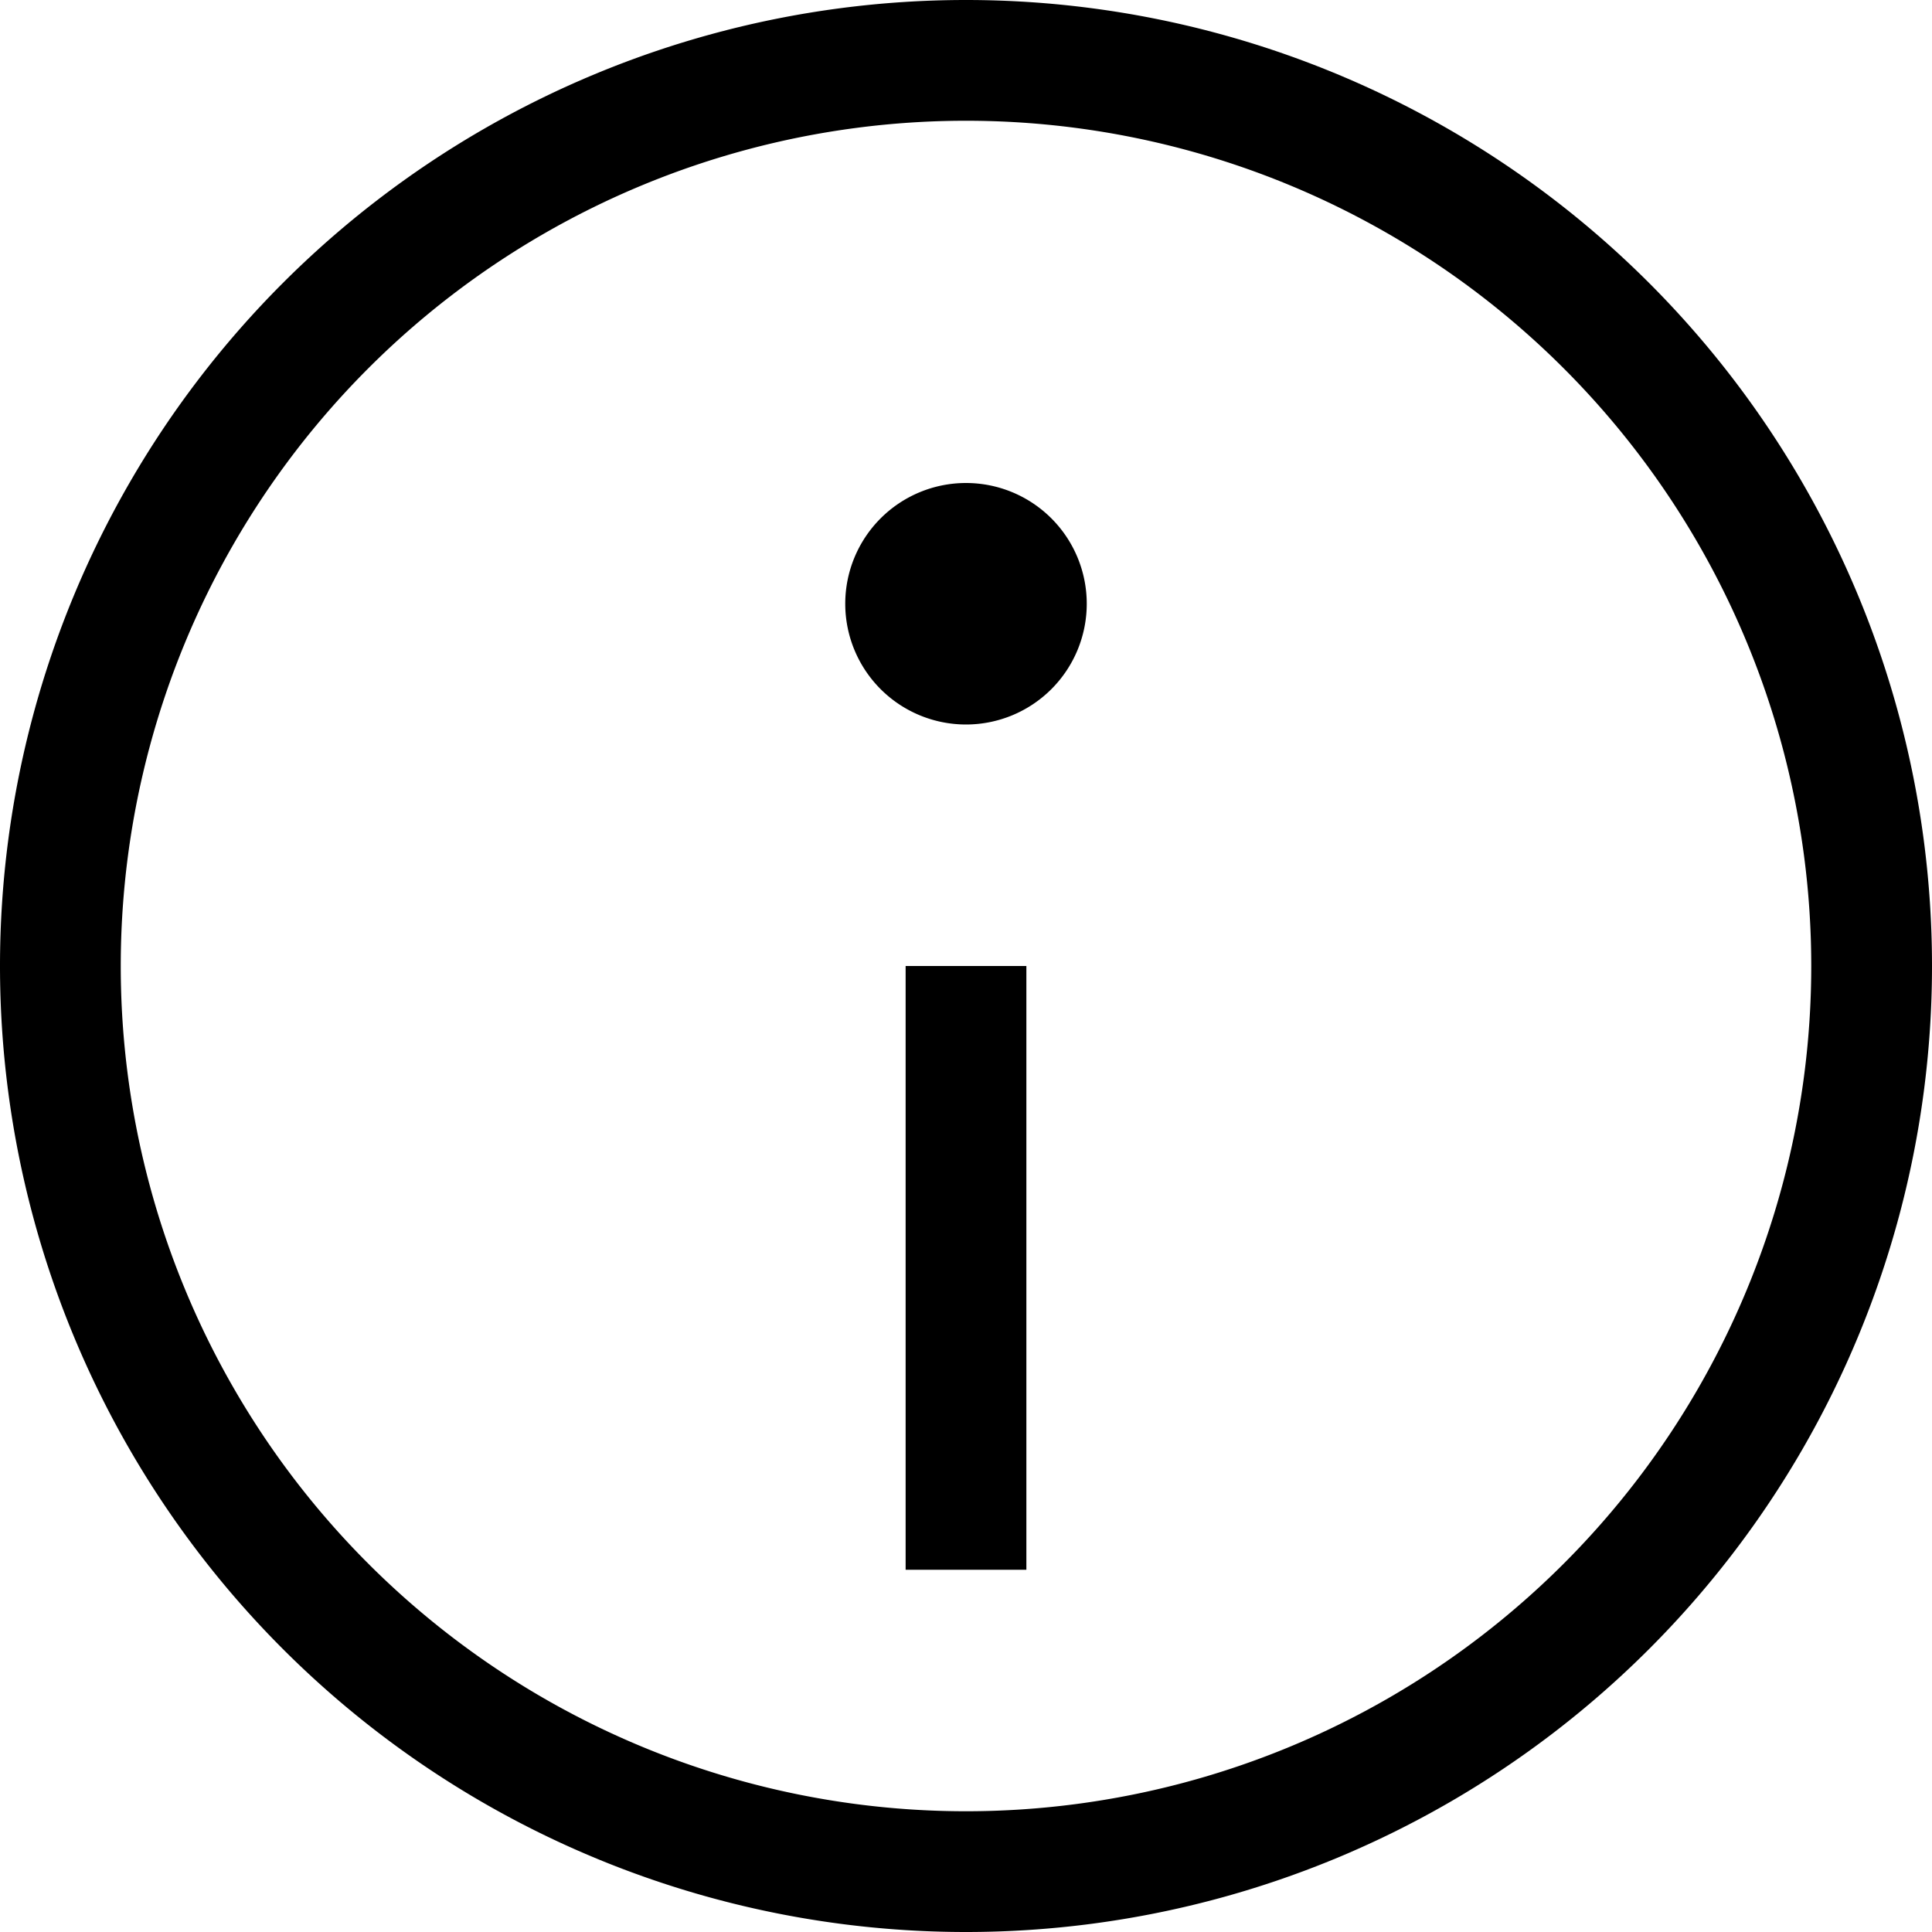 <?xml version="1.0" encoding="UTF-8" standalone="no"?>
<svg
   width="16"
   height="16"
   fill="none"
   viewBox="0 0 16 16"
   version="1.1"
   id="svg1"
   xmlns="http://www.w3.org/2000/svg"
   xmlns:svg="http://www.w3.org/2000/svg">
  <defs
     id="defs1" />
  <path
     fill="currentColor"
     d="M7.5 12.5v.5h1v-.5h-1Zm1-4V8h-1v.5h1ZM8 5v1a1 1 0 0 0 1-1H8Zm0 0H7a1 1 0 0 0 1 1V5Zm0 0V4a1 1 0 0 0-1 1h1Zm0 0h1a1 1 0 0 0-1-1v1Zm.5 7.5v-4h-1v4h1ZM15 8a7 7 0 0 1-7 7v1a8 8 0 0 0 8-8h-1Zm-7 7a7 7 0 0 1-7-7H0a8 8 0 0 0 8 8v-1ZM1 8a7 7 0 0 1 7-7V0a8 8 0 0 0-8 8h1Zm7-7a7 7 0 0 1 7 7h1a8 8 0 0 0-8-8v1Z"
     id="path1" />
</svg>
